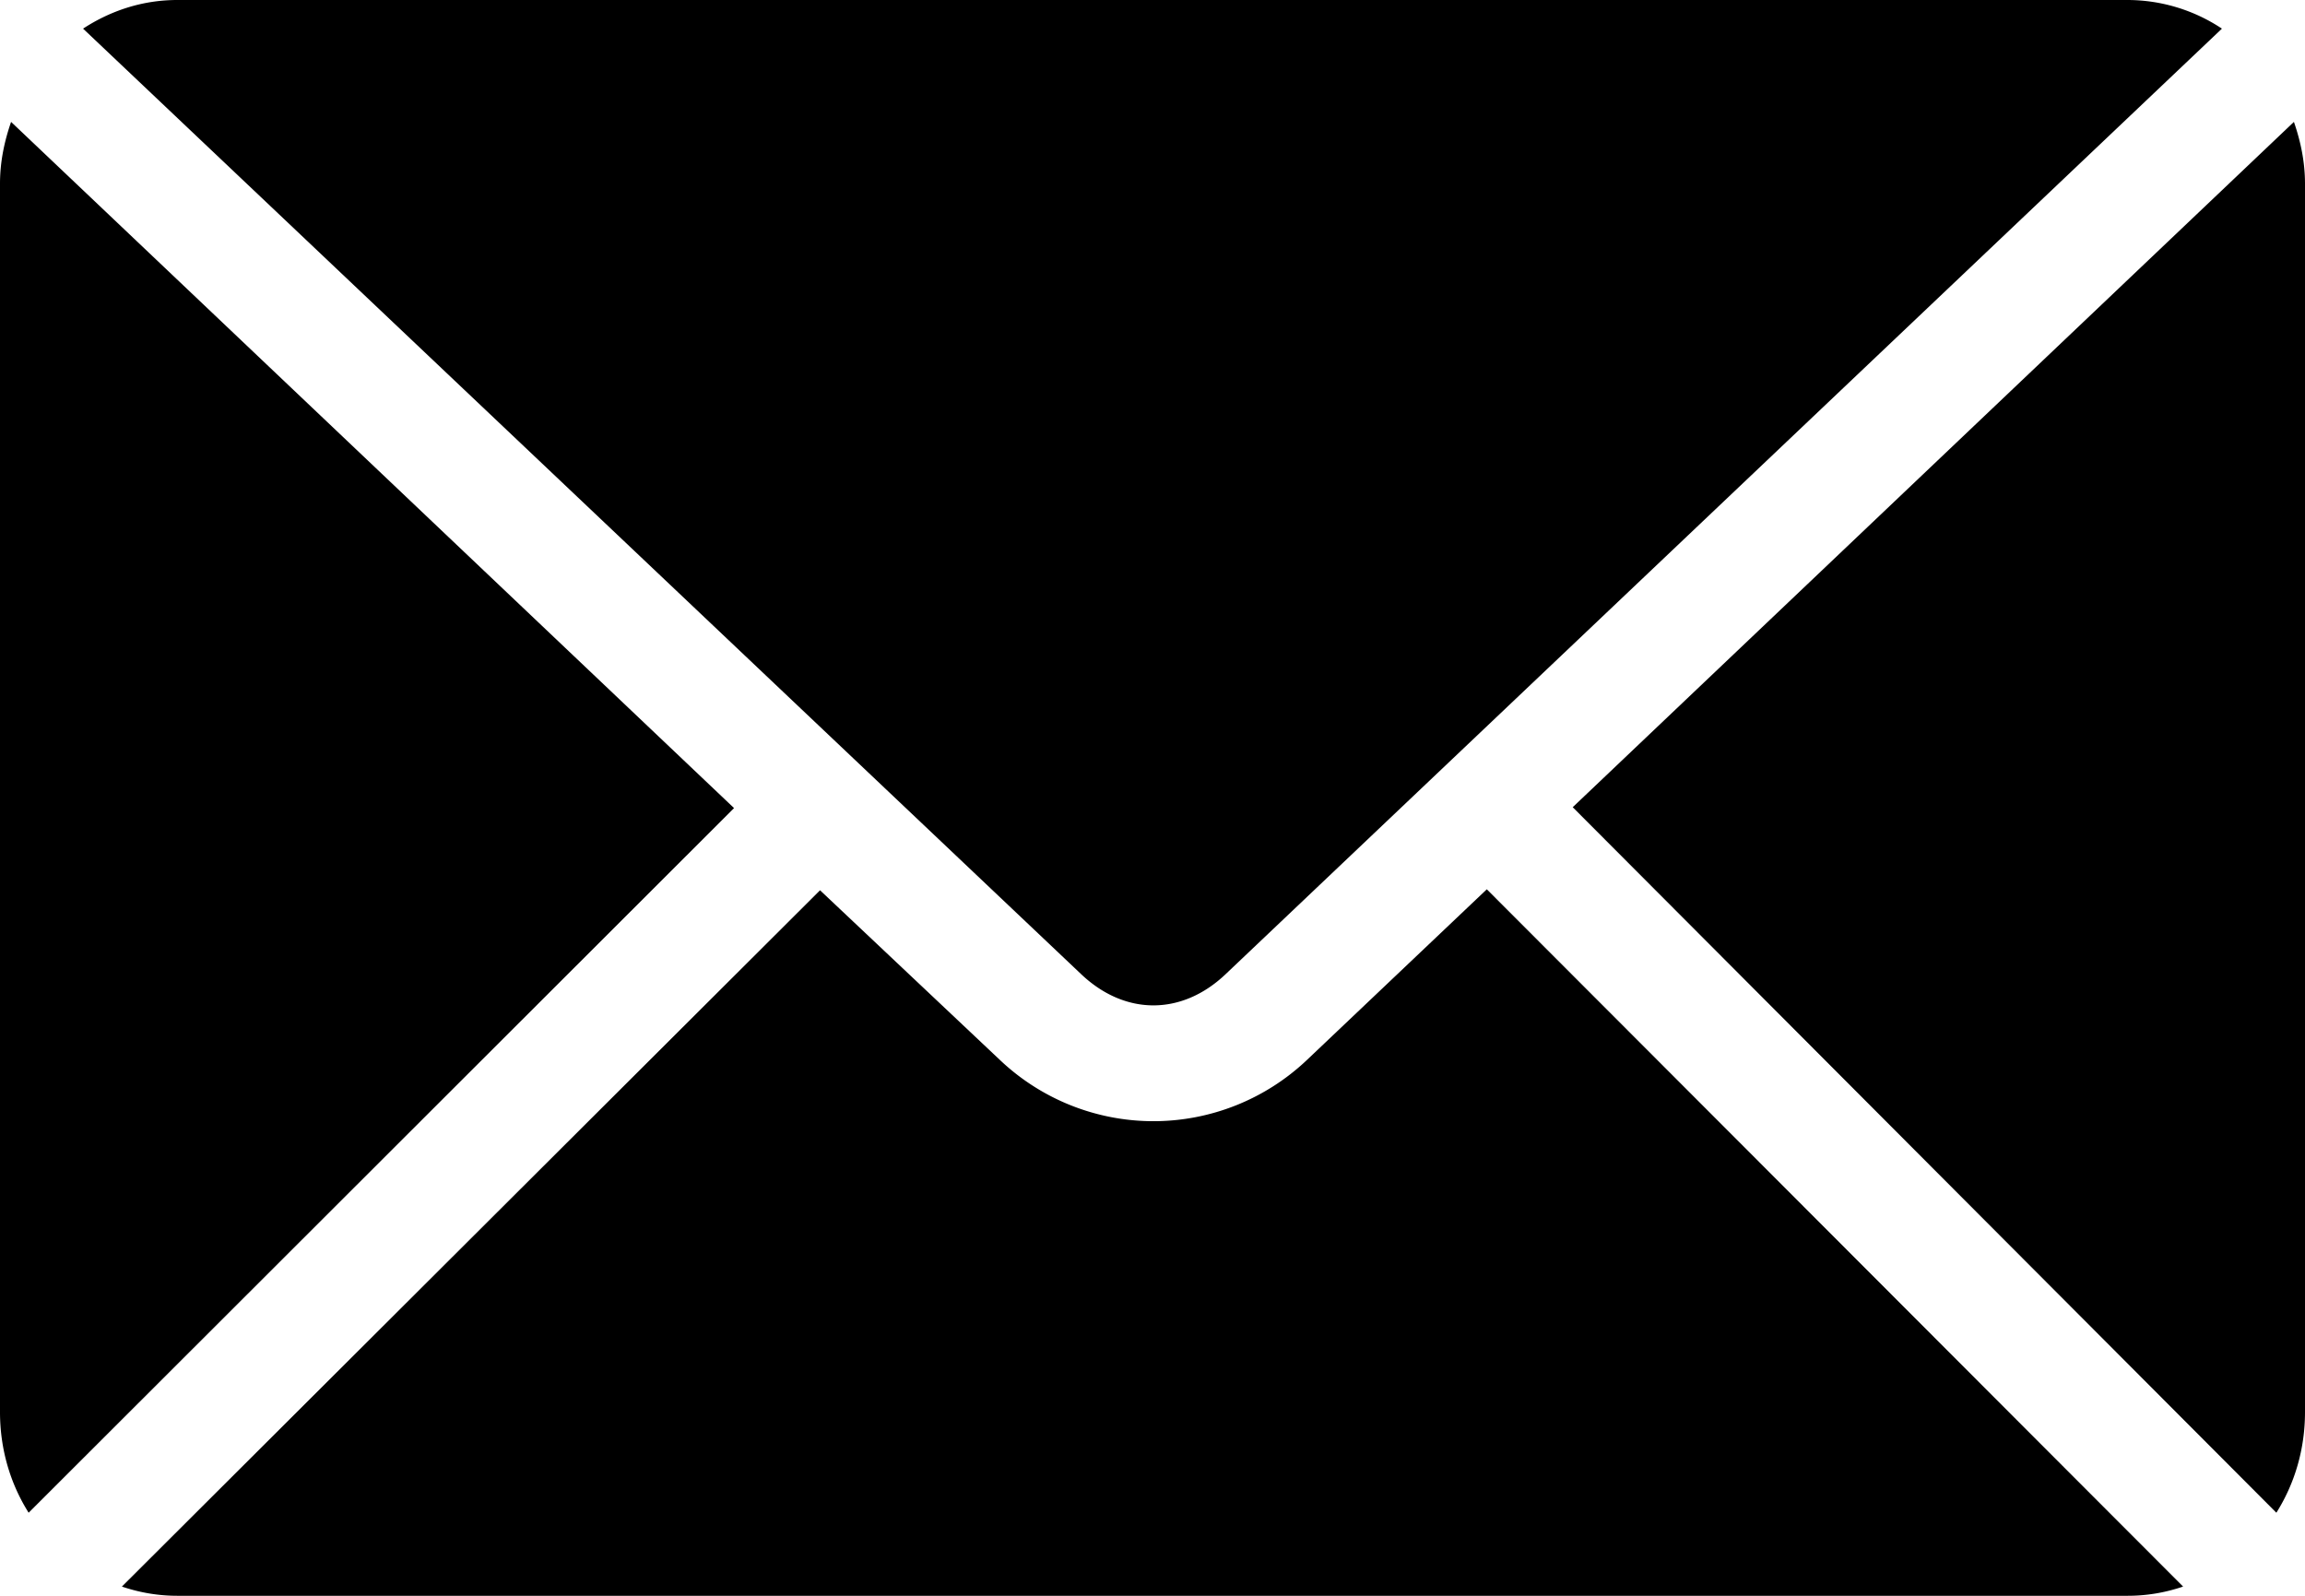 <svg width="26" height="18" xmlns="http://www.w3.org/2000/svg"><path d="M2 0C1.607 0 1.246.121.937.323l11.26 10.667c.494.467 1.133.467 1.626 0L25.063.323A1.928 1.928 0 0 0 24 0H2zM.125 1.375c-.076.22-.125.45-.125.698v13.854c0 .421.117.809.323 1.136L8.28 9.115.125 1.375zm25.75 0l-8.135 7.73 7.937 7.958c.206-.327.323-.715.323-1.136V2.073c0-.248-.049-.478-.125-.698zm-9.104 8.656l-2.031 1.927a2.516 2.516 0 0 1-3.459 0L9.25 10.042l-7.875 7.854c.197.067.406.104.625.104h22c.22 0 .428-.037.625-.104l-7.854-7.865z" fill="#000" fill-rule="nonzero" id="email-fill"/></svg>
